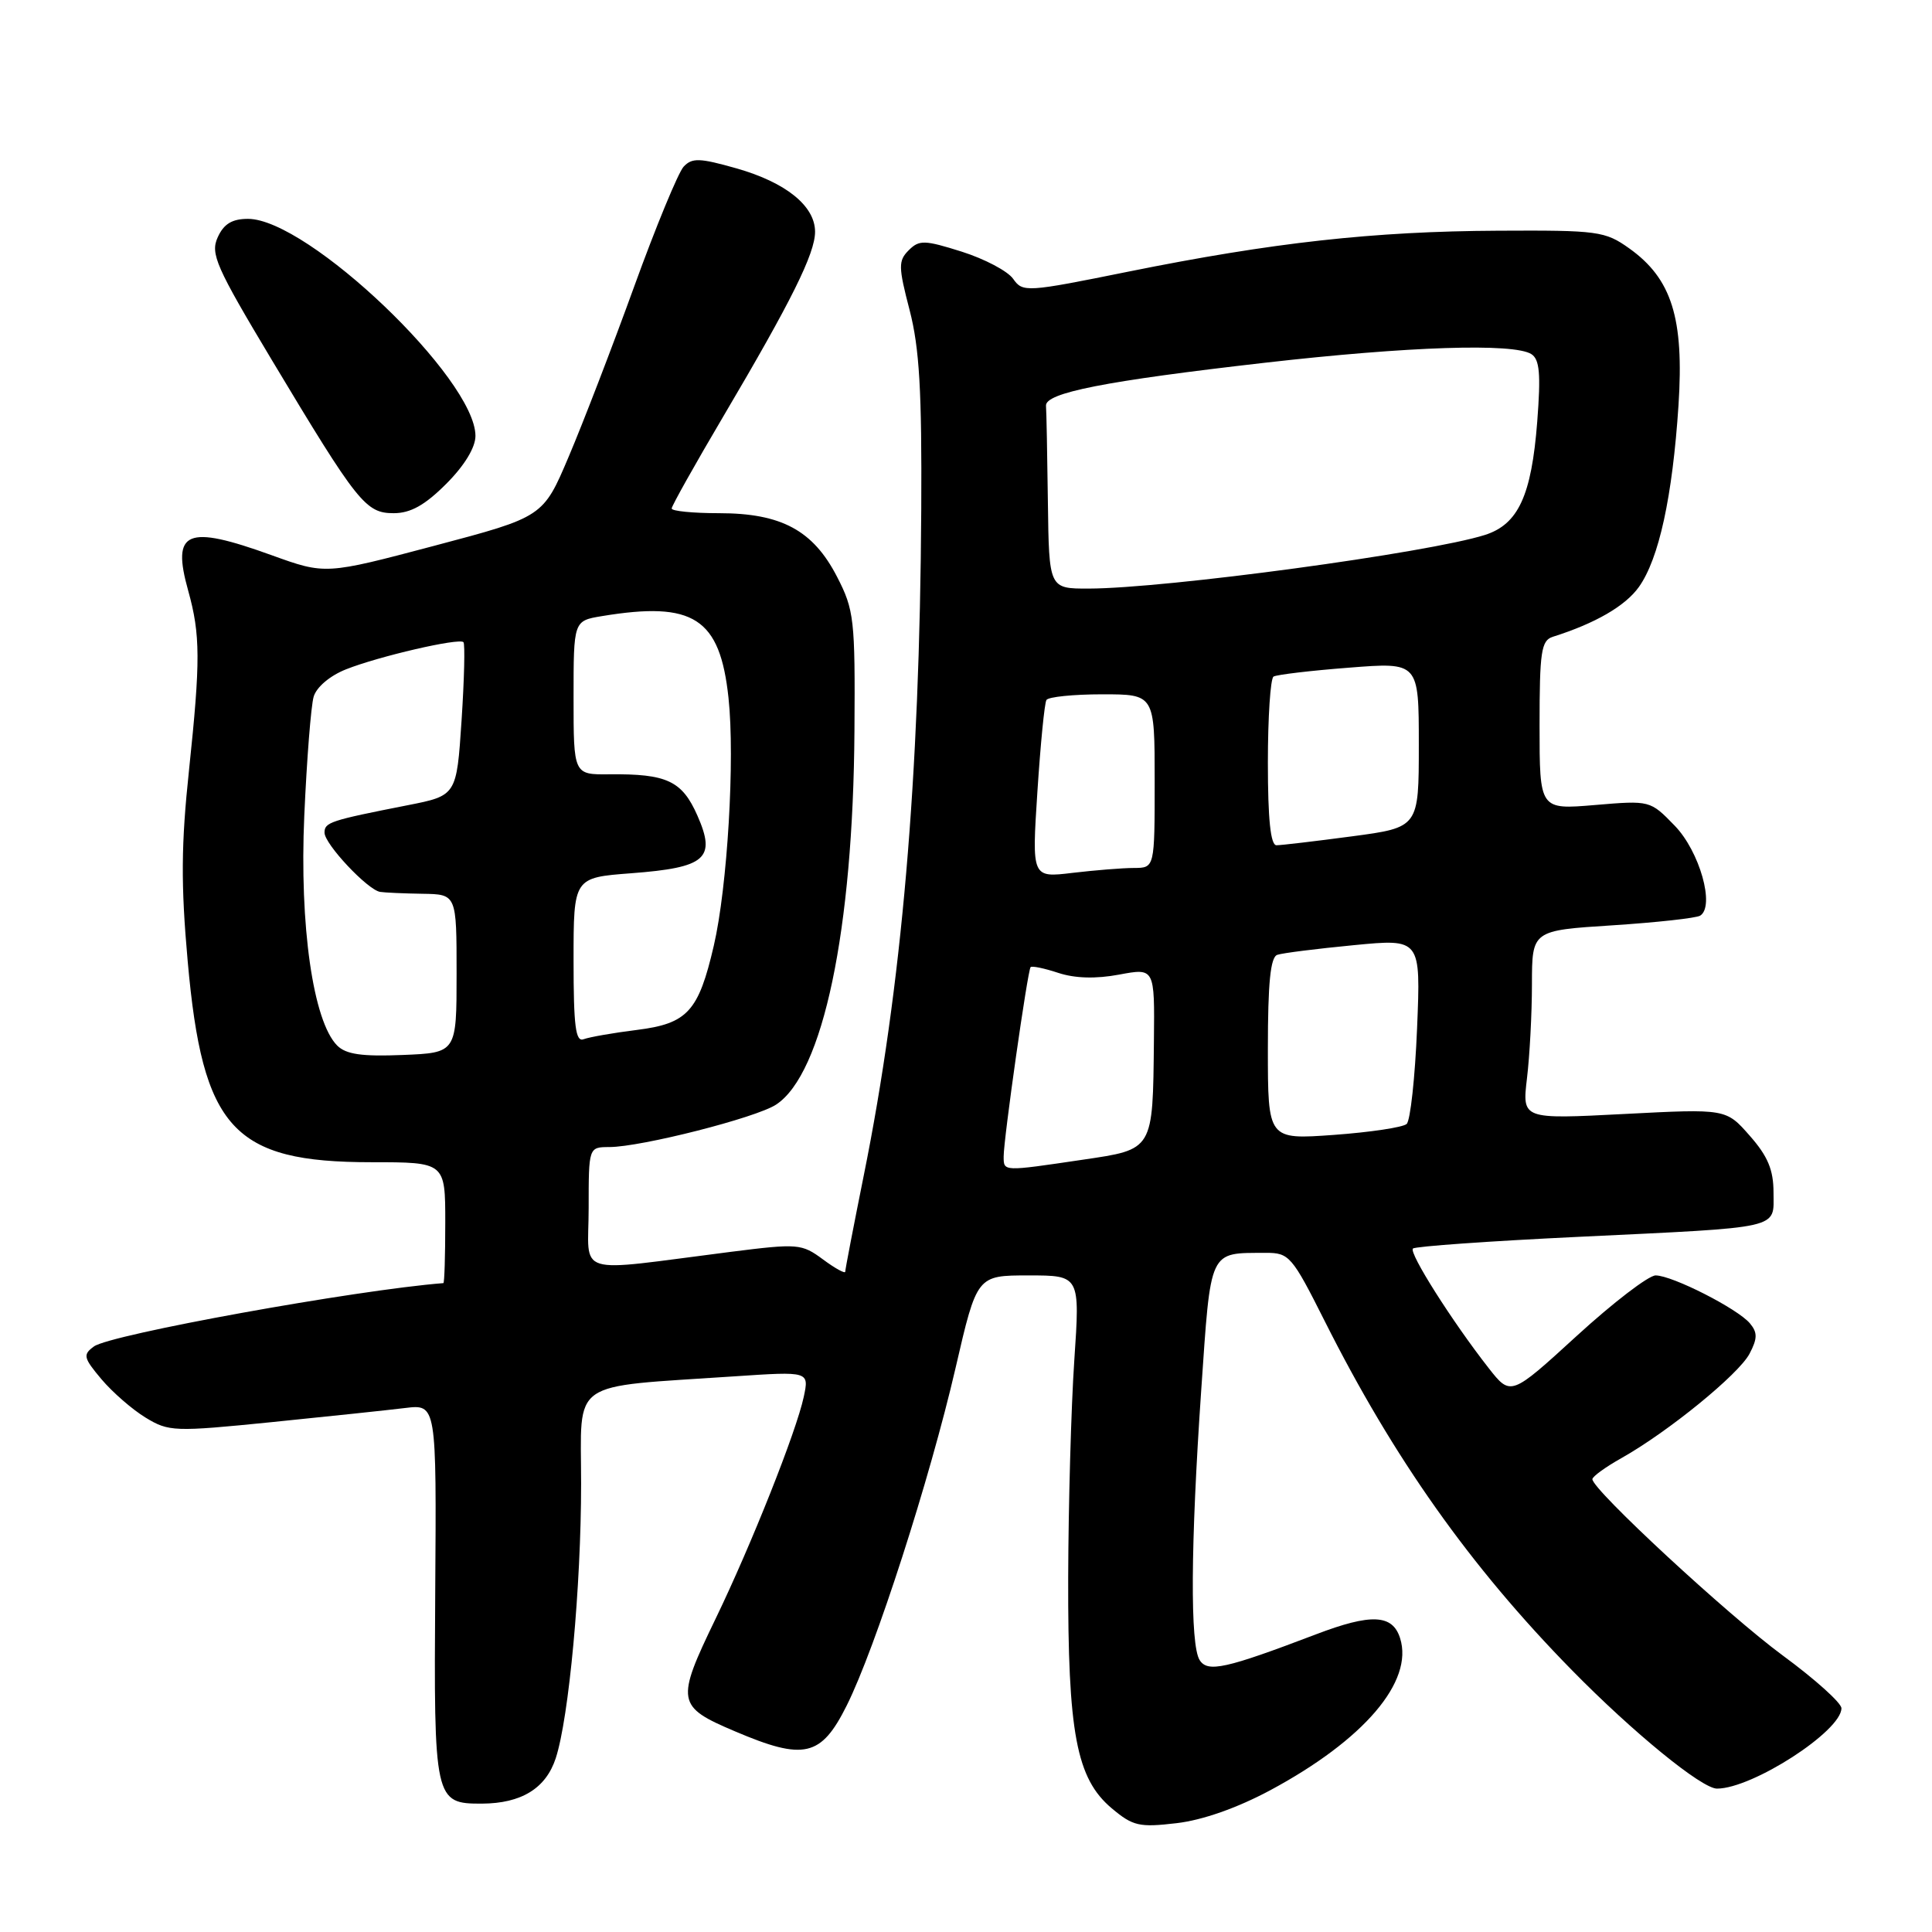 <?xml version="1.0" encoding="UTF-8" standalone="no"?>
<!DOCTYPE svg PUBLIC "-//W3C//DTD SVG 1.1//EN" "http://www.w3.org/Graphics/SVG/1.1/DTD/svg11.dtd" >
<svg xmlns="http://www.w3.org/2000/svg" xmlns:xlink="http://www.w3.org/1999/xlink" version="1.1" viewBox="0 0 256 256">
 <g >
 <path fill="currentColor"
d=" M 168.31 237.22 C 180.73 230.55 187.34 222.81 185.52 217.07 C 184.52 213.90 181.69 213.77 174.37 216.56 C 162.42 221.11 160.02 221.65 158.96 219.97 C 157.68 217.95 157.76 204.77 159.16 184.32 C 160.47 165.30 160.12 166.05 167.74 166.01 C 170.82 166.00 171.20 166.44 175.50 174.99 C 184.65 193.21 194.79 207.55 208.28 221.30 C 216.36 229.54 225.49 237.00 227.51 237.00 C 232.20 237.00 244.00 229.38 244.00 226.35 C 244.00 225.65 240.51 222.51 236.25 219.38 C 228.96 214.02 211.00 197.39 211.00 196.00 C 211.00 195.65 212.74 194.39 214.86 193.20 C 221.03 189.73 230.38 182.11 231.82 179.38 C 232.88 177.36 232.89 176.57 231.88 175.36 C 230.27 173.42 221.58 169.00 219.38 169.00 C 218.45 169.00 213.75 172.60 208.93 177.01 C 200.18 185.01 200.18 185.01 197.24 181.26 C 192.42 175.10 186.66 166.01 187.22 165.44 C 187.51 165.15 197.37 164.45 209.12 163.89 C 236.44 162.58 235.00 162.91 235.00 158.02 C 235.00 155.02 234.25 153.21 231.85 150.49 C 228.71 146.91 228.71 146.91 215.20 147.61 C 201.69 148.31 201.69 148.31 202.33 142.90 C 202.69 139.93 202.99 134.30 202.99 130.40 C 203.00 123.29 203.00 123.29 213.66 122.61 C 219.53 122.23 224.76 121.65 225.28 121.33 C 227.27 120.10 225.21 112.81 221.91 109.41 C 218.66 106.06 218.66 106.05 211.33 106.67 C 204.00 107.29 204.00 107.29 204.00 96.12 C 204.00 86.35 204.22 84.87 205.75 84.38 C 211.39 82.60 215.36 80.30 217.16 77.78 C 219.82 74.04 221.61 65.84 222.41 53.70 C 223.16 42.17 221.52 36.93 215.88 32.91 C 212.68 30.63 211.75 30.50 198.50 30.57 C 181.99 30.65 168.66 32.13 149.53 35.99 C 135.99 38.73 135.52 38.76 134.25 36.95 C 133.53 35.92 130.47 34.31 127.45 33.35 C 122.50 31.79 121.80 31.77 120.41 33.16 C 119.02 34.55 119.03 35.34 120.53 41.10 C 121.83 46.12 122.16 51.83 122.07 67.50 C 121.87 103.15 119.49 130.80 114.46 155.72 C 113.11 162.44 112.00 168.19 112.00 168.50 C 112.00 168.81 110.67 168.08 109.05 166.88 C 106.22 164.79 105.75 164.75 96.80 165.88 C 75.70 168.56 78.00 169.27 78.00 160.09 C 78.00 152.00 78.00 152.00 80.75 151.99 C 84.96 151.98 100.18 148.11 102.83 146.37 C 109.06 142.30 113.05 123.24 113.22 96.81 C 113.32 82.07 113.18 80.82 110.91 76.42 C 107.74 70.27 103.53 68.00 95.27 68.00 C 91.82 68.00 89.00 67.72 89.00 67.38 C 89.00 67.04 92.09 61.53 95.87 55.13 C 104.87 39.89 108.00 33.59 108.00 30.71 C 108.00 27.29 104.13 24.17 97.59 22.31 C 92.69 20.92 91.70 20.89 90.58 22.09 C 89.87 22.87 86.91 30.02 84.02 38.00 C 81.13 45.98 77.23 56.10 75.36 60.50 C 71.97 68.50 71.97 68.50 57.54 72.32 C 43.12 76.14 43.12 76.14 36.00 73.57 C 24.68 69.48 22.71 70.32 24.94 78.28 C 26.56 84.09 26.57 87.57 25.05 102.00 C 24.00 111.88 23.96 117.19 24.87 127.36 C 26.85 149.59 30.88 154.00 49.21 154.00 C 59.00 154.00 59.00 154.00 59.00 162.00 C 59.00 166.40 58.89 170.01 58.75 170.02 C 47.15 170.93 14.63 176.82 12.45 178.41 C 10.96 179.50 11.05 179.91 13.44 182.75 C 14.90 184.48 17.53 186.77 19.29 187.84 C 22.36 189.71 23.07 189.74 36.00 188.44 C 43.42 187.69 51.38 186.85 53.67 186.57 C 57.84 186.06 57.84 186.06 57.67 210.87 C 57.48 238.59 57.57 239.01 63.87 238.99 C 69.09 238.96 72.33 236.97 73.64 232.97 C 75.39 227.60 77.00 210.22 77.00 196.58 C 77.00 182.59 75.16 183.87 97.36 182.37 C 107.22 181.71 107.22 181.71 106.50 185.10 C 105.51 189.71 99.55 204.70 94.85 214.43 C 89.51 225.47 89.63 226.12 97.41 229.42 C 106.55 233.31 108.80 232.79 112.19 226.00 C 115.98 218.43 123.21 196.00 126.62 181.25 C 129.45 169.00 129.45 169.00 136.28 169.00 C 143.11 169.00 143.11 169.00 142.35 180.25 C 141.93 186.44 141.57 199.38 141.54 209.00 C 141.49 229.66 142.62 235.66 147.31 239.61 C 150.12 241.97 150.96 242.16 155.90 241.58 C 159.35 241.18 163.94 239.56 168.31 237.22 Z  M 59.12 64.12 C 61.54 61.70 63.00 59.30 63.00 57.76 C 63.00 50.20 40.79 29.00 32.86 29.00 C 30.75 29.00 29.65 29.67 28.85 31.44 C 27.85 33.62 28.61 35.34 36.01 47.69 C 47.40 66.68 48.45 68.00 52.17 68.00 C 54.40 68.00 56.30 66.94 59.12 64.12 Z  M 132.99 153.25 C 132.98 150.97 136.16 128.61 136.56 128.15 C 136.73 127.96 138.38 128.30 140.22 128.91 C 142.43 129.64 145.20 129.72 148.29 129.14 C 153.00 128.26 153.00 128.26 152.90 137.88 C 152.75 152.50 152.88 152.28 143.46 153.67 C 132.84 155.24 133.00 155.25 132.99 153.25 Z  M 168.00 138.97 C 168.00 130.24 168.34 126.82 169.25 126.52 C 169.94 126.28 174.50 125.71 179.38 125.24 C 188.26 124.38 188.26 124.38 187.77 136.25 C 187.50 142.78 186.88 148.48 186.39 148.93 C 185.90 149.38 181.56 150.03 176.75 150.38 C 168.00 151.01 168.00 151.01 168.00 138.97 Z  M 44.68 138.54 C 41.49 135.34 39.67 122.67 40.32 108.07 C 40.65 100.61 41.21 93.52 41.56 92.32 C 41.93 91.05 43.72 89.53 45.85 88.69 C 50.17 86.97 60.84 84.50 61.41 85.09 C 61.63 85.32 61.52 89.98 61.16 95.46 C 60.50 105.42 60.50 105.42 54.00 106.70 C 43.74 108.72 43.00 108.96 43.00 110.33 C 43.00 111.84 48.71 117.92 50.37 118.18 C 50.99 118.28 53.52 118.39 56.00 118.43 C 60.50 118.50 60.50 118.50 60.50 129.00 C 60.50 139.50 60.50 139.50 53.36 139.79 C 47.96 140.01 45.85 139.71 44.68 138.54 Z  M 76.00 127.25 C 76.00 116.29 76.00 116.29 83.65 115.71 C 93.54 114.96 94.92 113.76 92.41 108.07 C 90.38 103.46 88.36 102.52 80.75 102.60 C 76.00 102.65 76.00 102.65 76.00 92.45 C 76.00 82.26 76.00 82.26 79.75 81.64 C 91.91 79.63 95.40 81.88 96.53 92.47 C 97.40 100.56 96.39 117.54 94.58 125.32 C 92.56 134.03 91.09 135.63 84.40 136.47 C 81.26 136.86 78.08 137.42 77.34 137.70 C 76.27 138.11 76.00 136.02 76.00 127.25 Z  M 137.46 104.91 C 137.87 98.63 138.40 93.16 138.66 92.75 C 138.91 92.34 142.24 92.00 146.06 92.00 C 153.00 92.00 153.00 92.00 153.00 103.50 C 153.00 115.00 153.00 115.00 150.25 115.01 C 148.74 115.01 145.08 115.31 142.11 115.66 C 136.72 116.31 136.72 116.31 137.46 104.91 Z  M 168.00 101.06 C 168.00 95.04 168.34 89.91 168.75 89.65 C 169.16 89.40 173.66 88.86 178.75 88.47 C 188.00 87.74 188.00 87.74 188.00 98.69 C 188.00 109.64 188.00 109.64 179.14 110.82 C 174.26 111.47 169.76 112.00 169.14 112.00 C 168.36 112.00 168.00 108.56 168.00 101.06 Z  M 138.85 66.50 C 138.77 60.17 138.66 54.45 138.60 53.77 C 138.46 52.05 146.47 50.48 167.57 48.07 C 186.62 45.89 200.56 45.44 202.91 46.92 C 204.01 47.62 204.18 49.53 203.69 55.89 C 202.93 65.67 201.18 69.47 196.77 70.88 C 189.29 73.26 154.51 77.97 144.25 77.99 C 139.00 78.00 139.00 78.00 138.85 66.50 Z "/>
</g>
</svg>